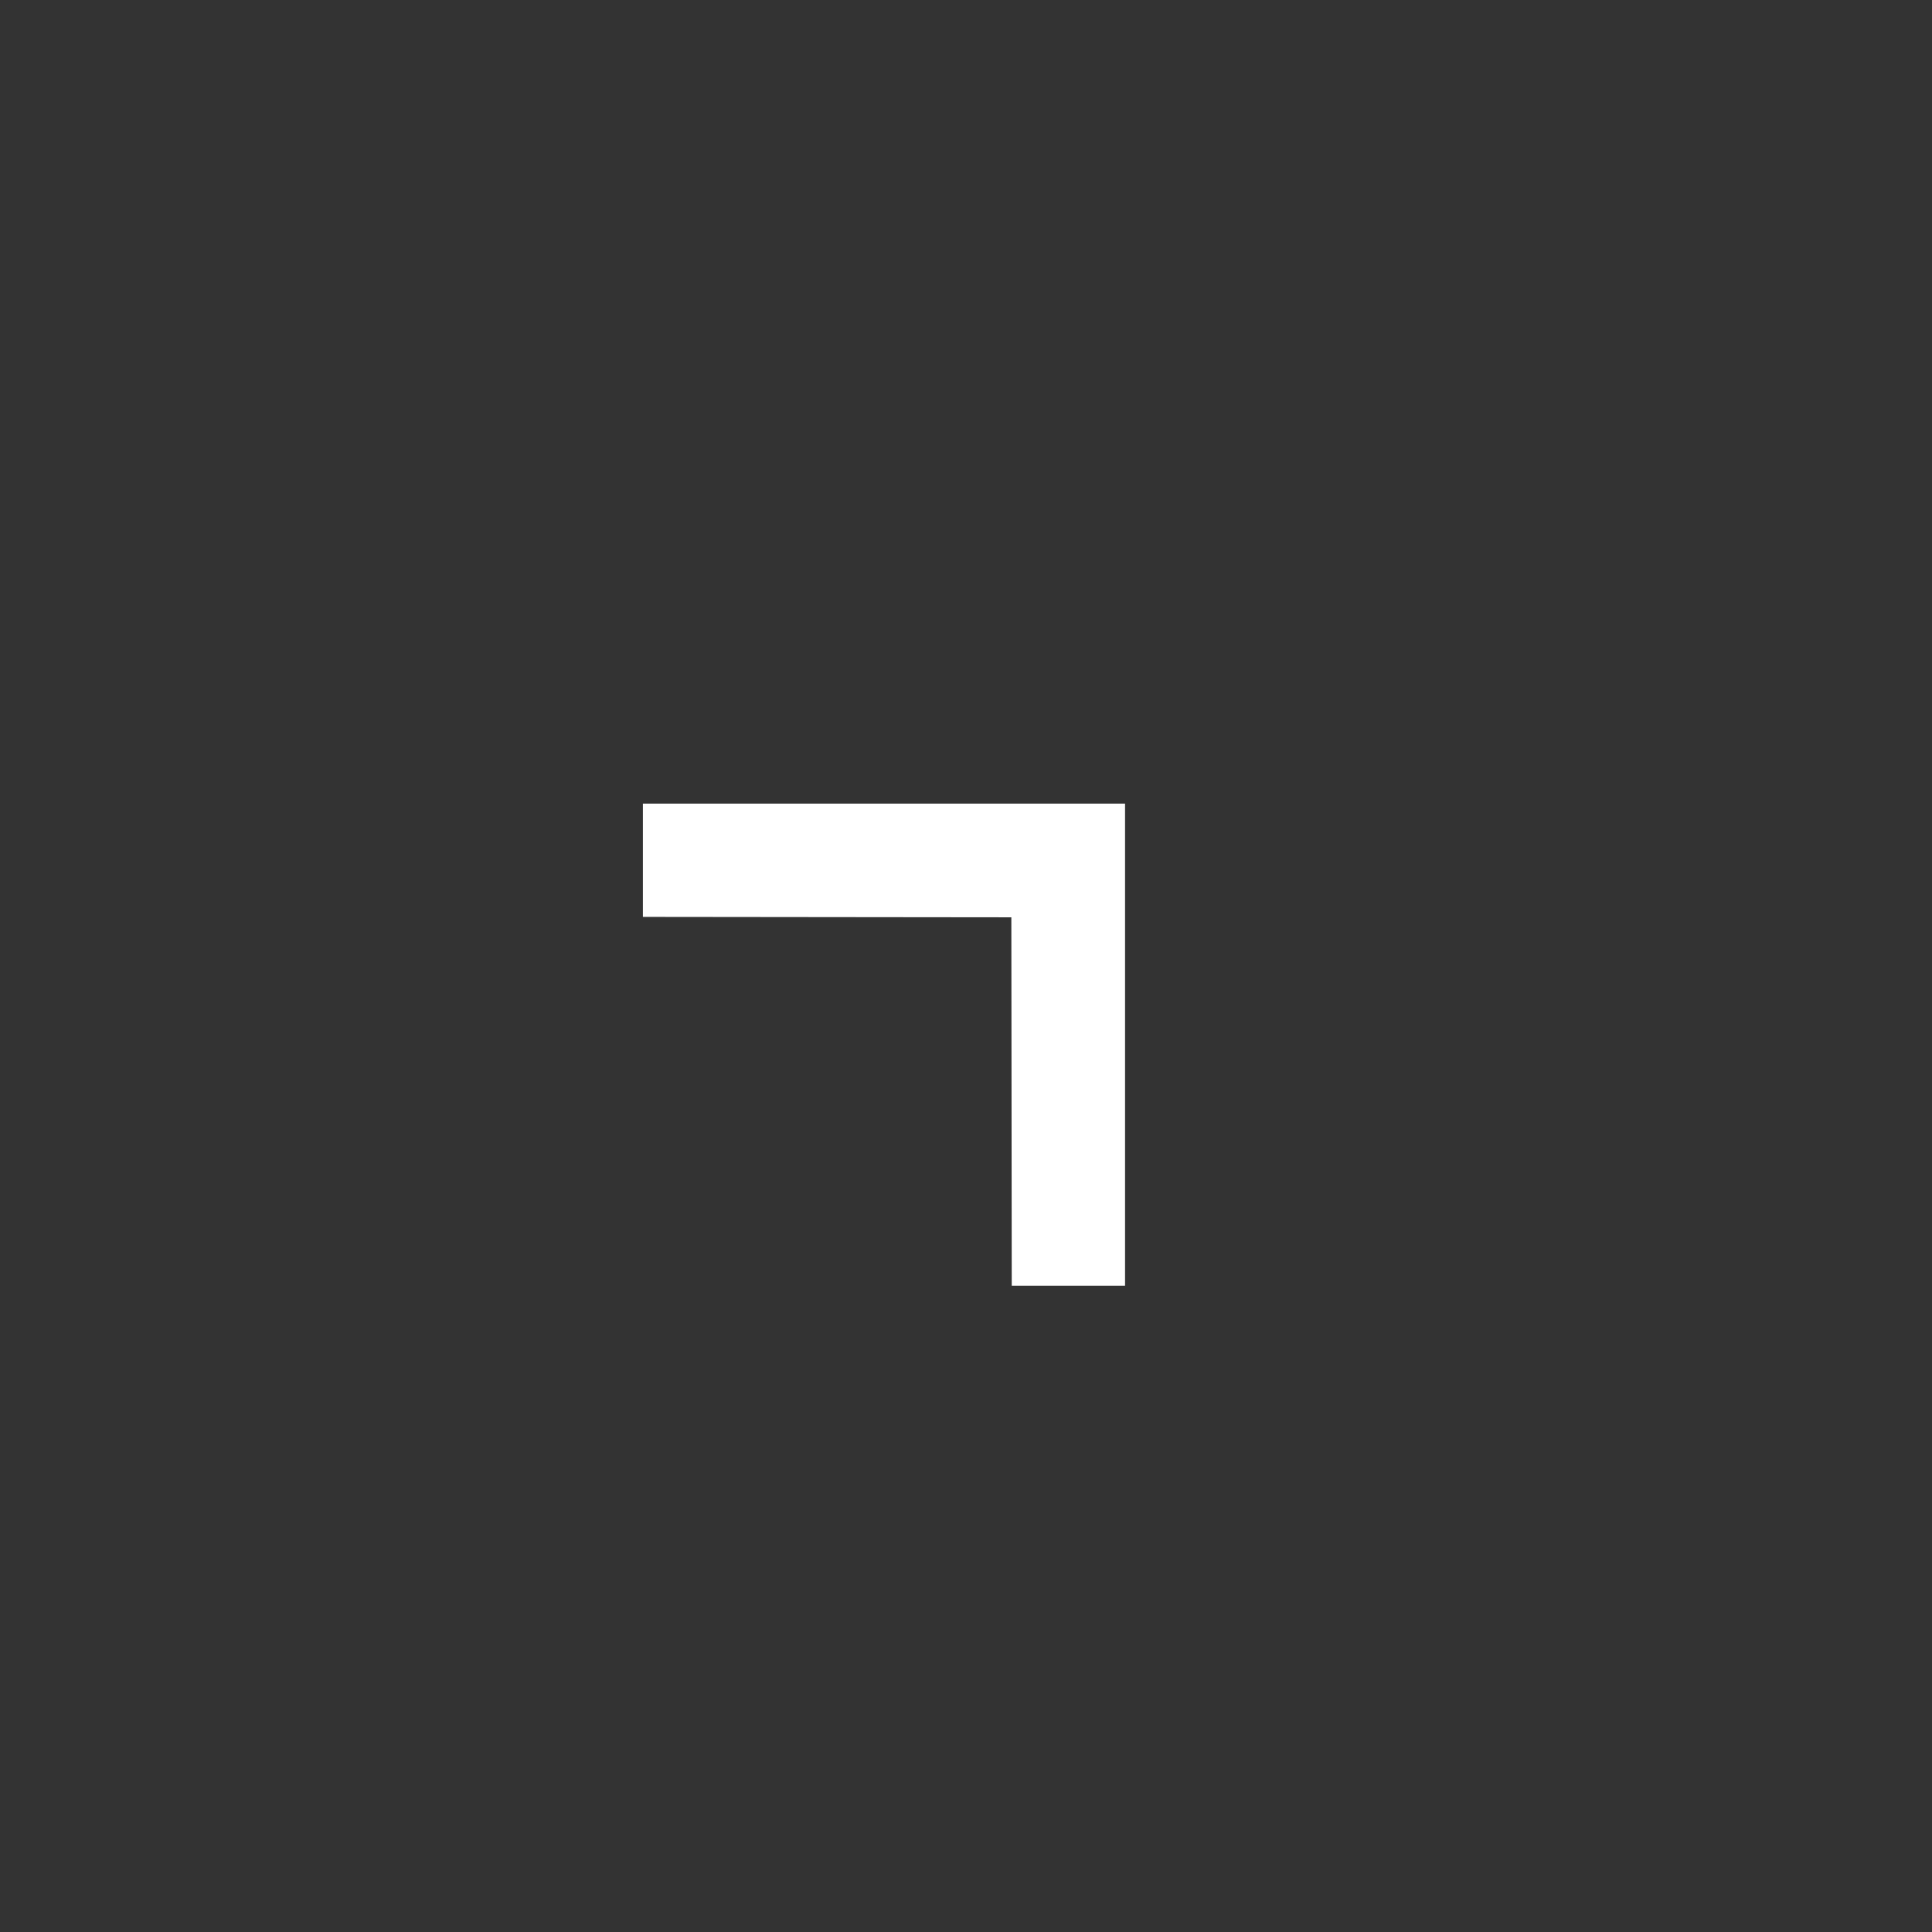 <svg width="34" height="34" viewBox="0 0 34 34" fill="none" xmlns="http://www.w3.org/2000/svg">
<rect x="0" y="0" width="34" height="34" fill="#333333" stroke="none"/>
<path d="M17.805 22.627L17.798 16.143L11.314 16.136V14.142H19.799V22.627H17.805Z" fill="white"/>
</svg>